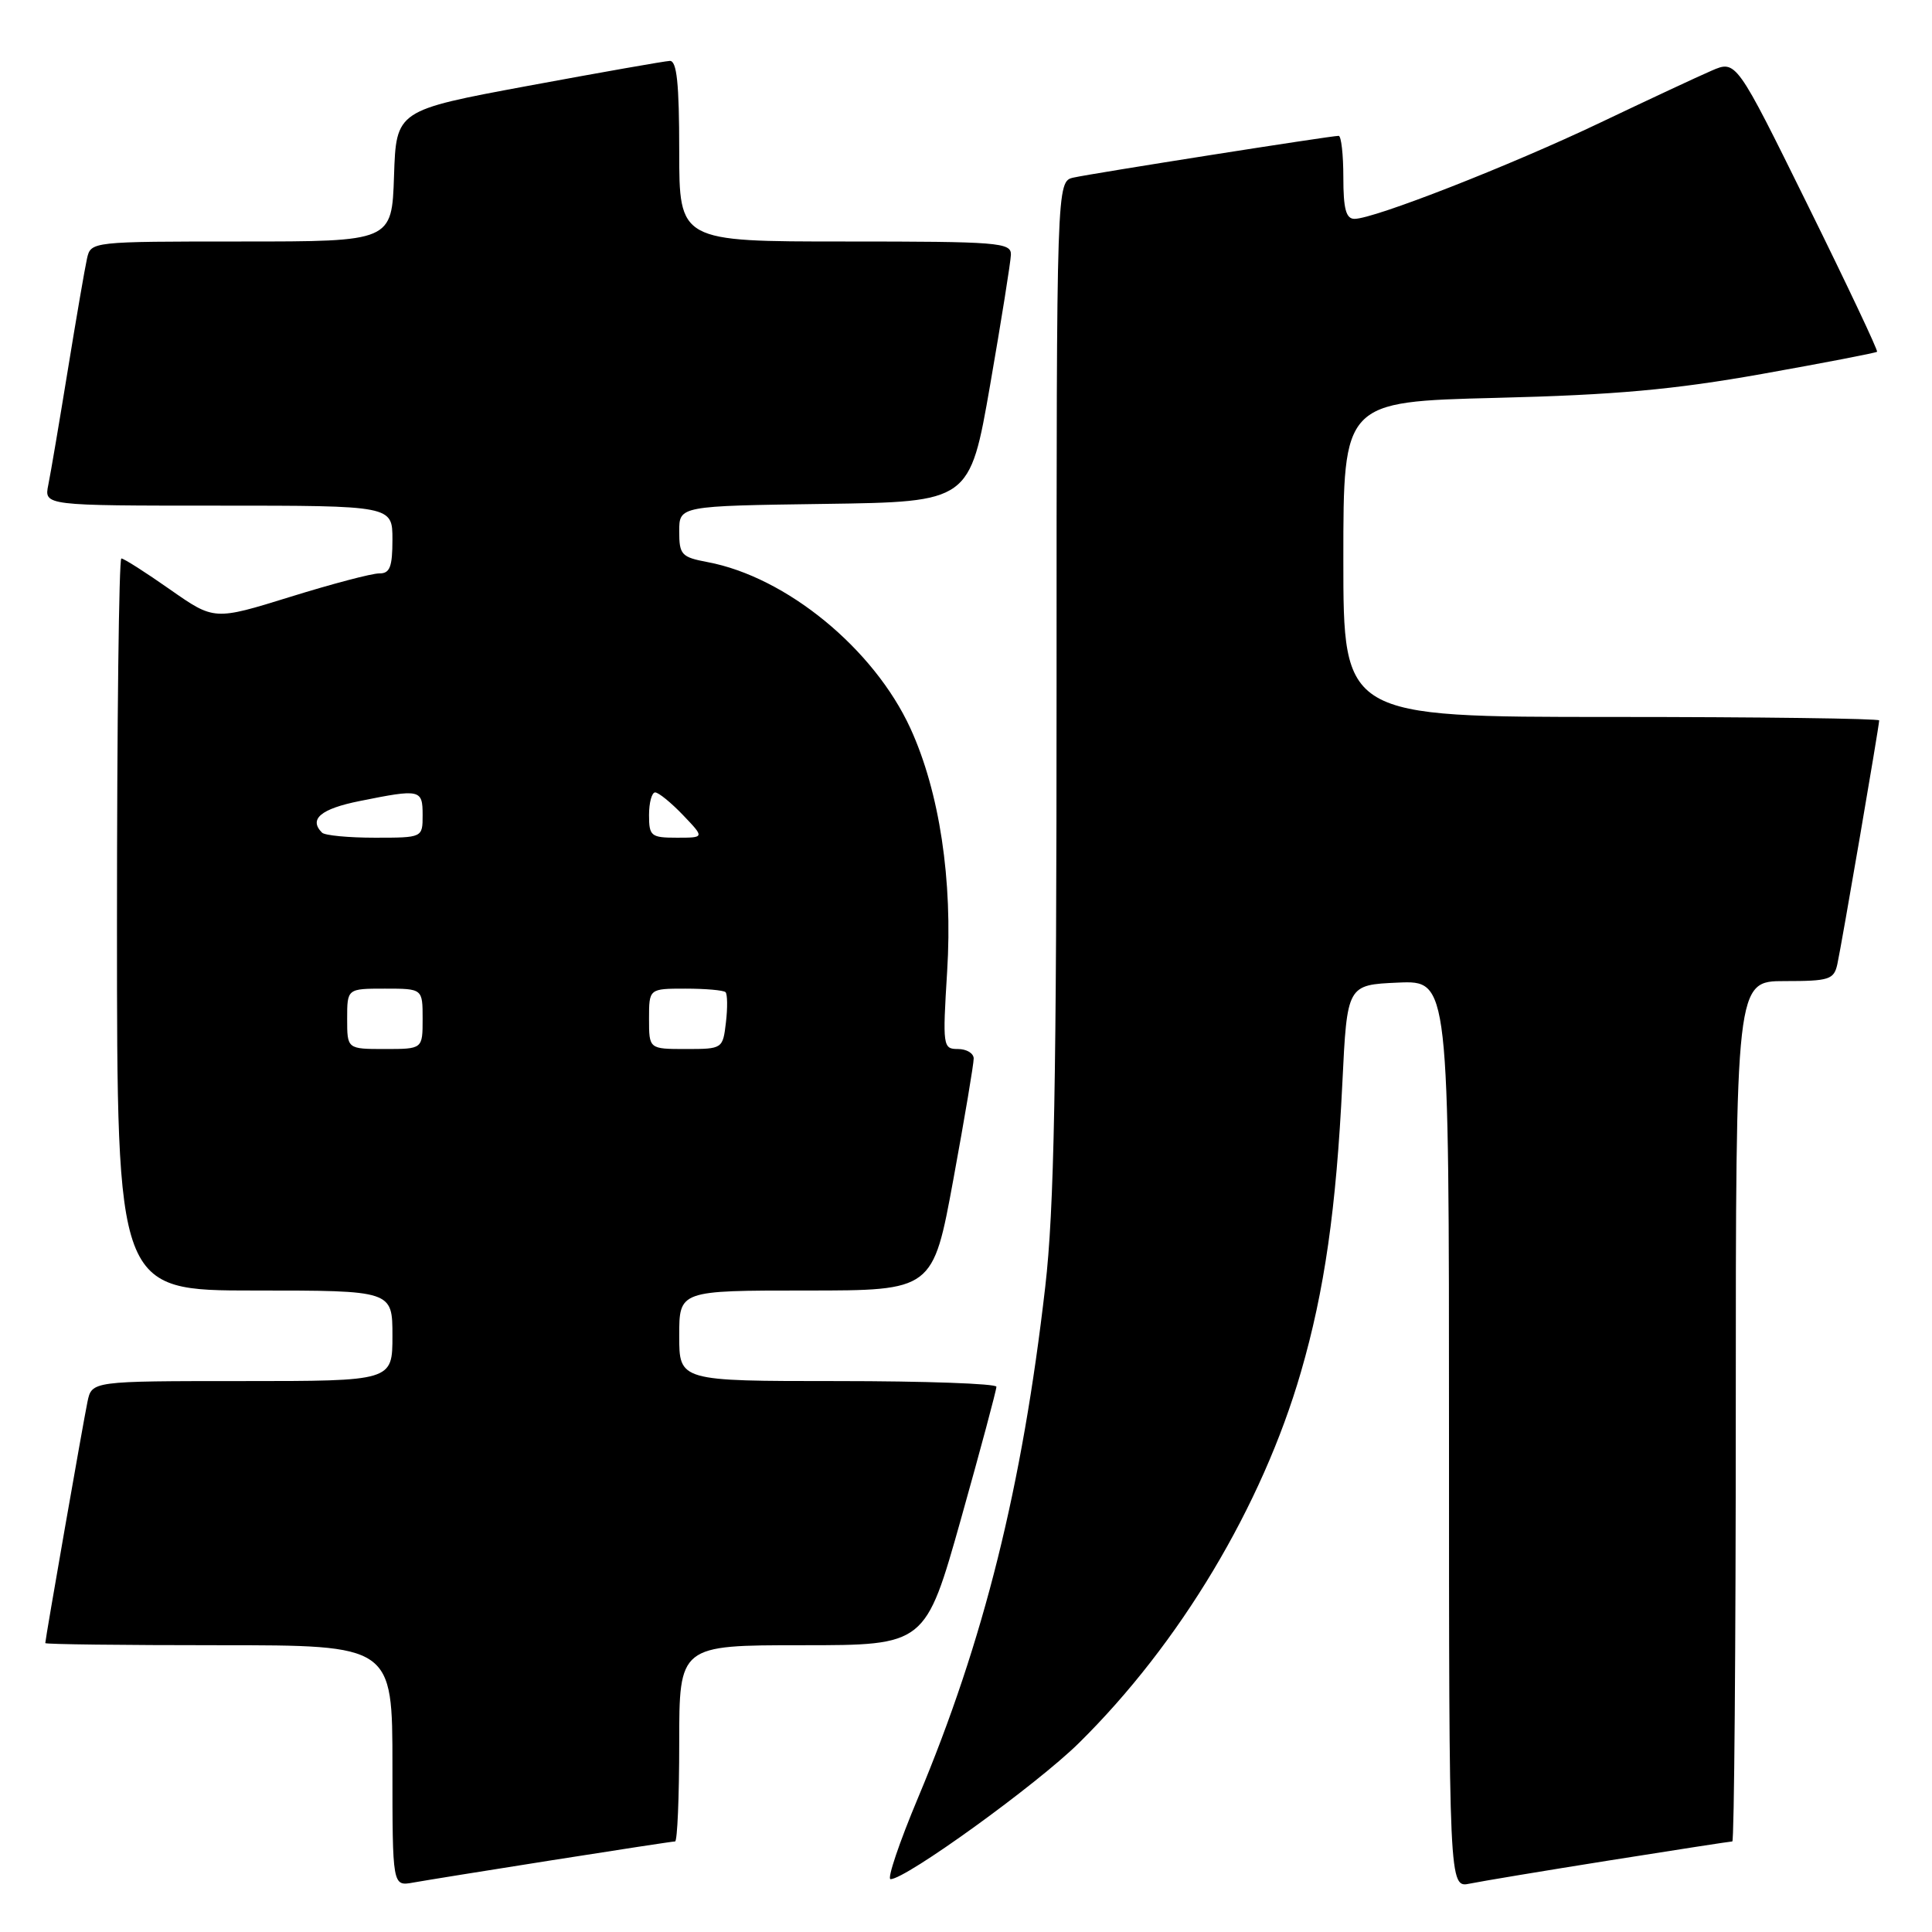 <?xml version="1.0" encoding="UTF-8" standalone="no"?>
<!DOCTYPE svg PUBLIC "-//W3C//DTD SVG 1.1//EN" "http://www.w3.org/Graphics/SVG/1.1/DTD/svg11.dtd" >
<svg xmlns="http://www.w3.org/2000/svg" xmlns:xlink="http://www.w3.org/1999/xlink" version="1.1" viewBox="0 0 256 256">
 <g >
 <path fill="currentColor"
d=" M 73.20 246.48 C 81.83 245.12 89.14 244.00 89.45 244.00 C 89.75 244.00 90.00 238.15 90.00 231.00 C 90.00 218.00 90.00 218.00 106.31 218.00 C 122.62 218.00 122.62 218.00 127.34 201.25 C 129.93 192.04 132.04 184.16 132.03 183.75 C 132.01 183.34 122.55 183.00 111.00 183.00 C 90.00 183.00 90.00 183.00 90.00 177.00 C 90.00 171.00 90.00 171.00 106.81 171.00 C 123.62 171.00 123.62 171.00 126.33 156.25 C 127.82 148.14 129.03 140.94 129.02 140.25 C 129.01 139.56 128.07 139.00 126.93 139.00 C 124.94 139.00 124.89 138.65 125.50 128.75 C 126.26 116.63 124.49 104.94 120.64 96.52 C 115.80 85.96 104.19 76.44 93.75 74.48 C 90.30 73.83 90.00 73.51 90.00 70.41 C 90.00 67.04 90.00 67.04 109.25 66.77 C 128.50 66.50 128.50 66.50 131.20 51.00 C 132.68 42.47 133.92 34.71 133.95 33.75 C 134.00 32.13 132.31 32.00 112.00 32.00 C 90.00 32.00 90.00 32.00 90.00 20.00 C 90.00 11.03 89.68 8.02 88.75 8.07 C 88.06 8.10 79.62 9.59 70.00 11.37 C 52.50 14.62 52.50 14.62 52.21 23.31 C 51.92 32.00 51.92 32.00 31.98 32.00 C 12.12 32.00 12.04 32.01 11.53 34.25 C 11.25 35.49 10.11 42.12 8.99 49.00 C 7.87 55.88 6.71 62.74 6.40 64.25 C 5.84 67.00 5.84 67.00 28.92 67.00 C 52.00 67.00 52.00 67.00 52.00 71.50 C 52.00 75.13 51.66 76.00 50.25 75.98 C 49.29 75.97 43.98 77.37 38.45 79.09 C 28.39 82.21 28.39 82.21 22.53 78.11 C 19.31 75.85 16.41 74.00 16.08 74.00 C 15.76 74.00 15.50 95.83 15.50 122.50 C 15.50 171.00 15.50 171.00 33.75 171.00 C 52.00 171.00 52.00 171.00 52.00 177.00 C 52.00 183.00 52.00 183.00 32.08 183.00 C 12.16 183.00 12.16 183.00 11.59 185.75 C 11.02 188.49 6.00 217.20 6.00 217.72 C 6.00 217.88 16.35 218.00 29.00 218.00 C 52.00 218.00 52.00 218.00 52.00 233.97 C 52.00 249.95 52.00 249.95 54.75 249.45 C 56.26 249.18 64.56 247.84 73.20 246.48 Z  M 213.29 246.51 C 221.98 245.13 229.29 244.00 229.54 244.00 C 229.79 244.00 230.00 218.35 230.00 187.00 C 230.00 130.00 230.00 130.00 236.48 130.00 C 242.39 130.00 243.01 129.80 243.46 127.75 C 244.01 125.25 249.00 96.18 249.00 95.46 C 249.00 95.21 233.03 95.00 213.50 95.00 C 178.00 95.00 178.00 95.00 178.00 74.12 C 178.00 53.23 178.00 53.23 198.25 52.72 C 214.08 52.33 221.77 51.63 233.48 49.55 C 241.71 48.08 248.57 46.76 248.72 46.61 C 248.87 46.46 244.73 37.70 239.52 27.15 C 230.05 7.95 230.05 7.95 226.78 9.37 C 224.97 10.15 218.32 13.26 212.00 16.27 C 200.11 21.94 182.07 29.00 179.48 29.00 C 178.35 29.00 178.00 27.68 178.00 23.50 C 178.00 20.48 177.72 18.00 177.38 18.00 C 176.32 18.00 144.63 22.99 142.25 23.53 C 140.00 24.04 140.00 24.04 140.00 90.78 C 140.00 143.58 139.69 160.22 138.50 170.51 C 135.45 197.03 130.38 217.39 121.63 238.25 C 119.15 244.16 117.52 249.00 118.00 249.00 C 120.03 249.00 137.34 236.49 142.93 230.99 C 156.32 217.80 167.23 199.59 172.38 181.80 C 175.50 171.05 177.06 160.18 177.87 143.50 C 178.50 130.50 178.50 130.50 185.25 130.20 C 192.00 129.91 192.00 129.91 192.00 190.03 C 192.00 250.16 192.00 250.16 194.75 249.59 C 196.26 249.28 204.61 247.89 213.29 246.51 Z  M 46.00 135.00 C 46.00 131.00 46.00 131.00 51.00 131.00 C 56.00 131.00 56.00 131.00 56.00 135.00 C 56.00 139.00 56.00 139.00 51.00 139.00 C 46.00 139.00 46.00 139.00 46.00 135.00 Z  M 86.00 135.00 C 86.00 131.00 86.00 131.00 90.83 131.00 C 93.49 131.00 95.88 131.21 96.14 131.47 C 96.39 131.73 96.42 133.53 96.19 135.47 C 95.78 138.97 95.74 139.00 90.89 139.00 C 86.00 139.00 86.00 139.00 86.00 135.00 Z  M 42.67 110.33 C 40.88 108.54 42.51 107.17 47.67 106.14 C 55.70 104.52 56.00 104.59 56.00 108.00 C 56.00 111.00 56.00 111.00 49.67 111.00 C 46.18 111.00 43.03 110.70 42.67 110.33 Z  M 86.00 108.00 C 86.00 106.35 86.37 105.00 86.81 105.00 C 87.26 105.00 88.92 106.35 90.50 108.00 C 93.37 111.00 93.37 111.00 89.69 111.00 C 86.26 111.00 86.00 110.79 86.00 108.00 Z "/>
</g>
</svg>